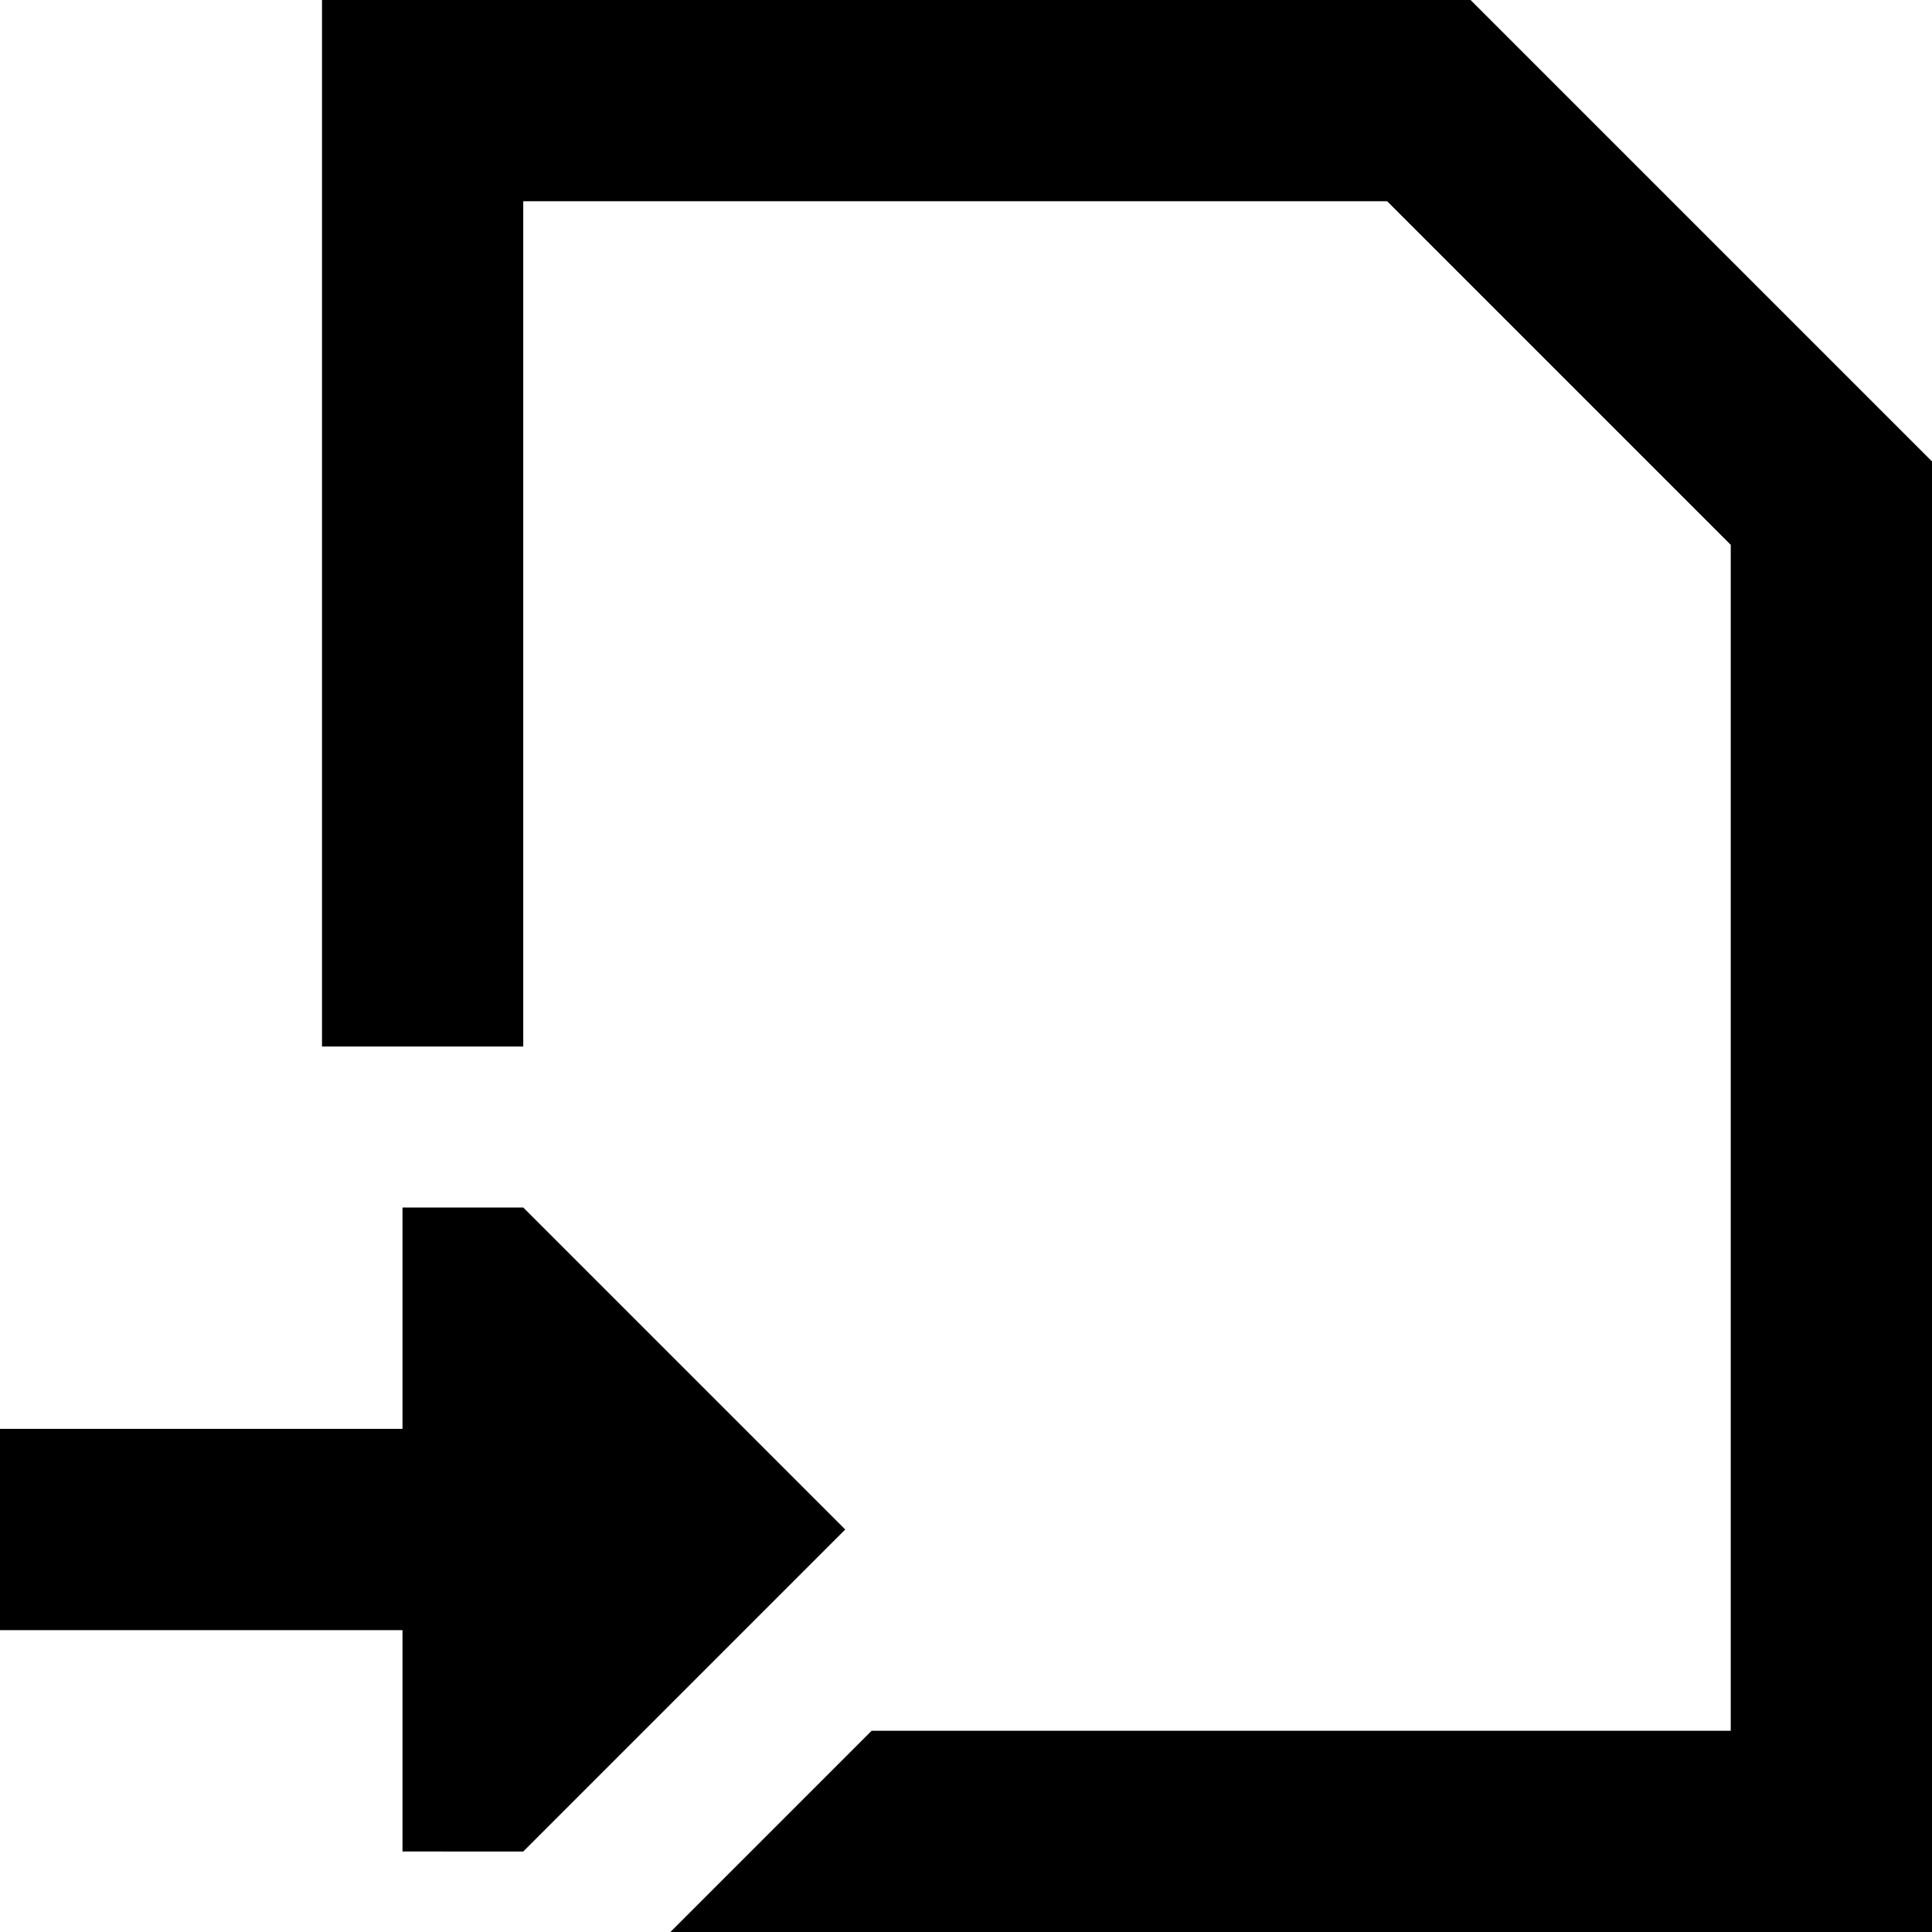 <svg xmlns="http://www.w3.org/2000/svg" fill="none" viewBox="0 0 24 24" id="Move-File--Streamline-Sharp-Remix">
  <desc>
    Move File Streamline Icon: https://streamlinehq.com
  </desc>
  <g id="Remix/Interface Essential/move-file">
    <path id="Union" fill="#000000" fill-rule="evenodd" d="M4 0h14.268l0.366 0.366 5 5 0.366 0.366V24H8.328l2.5 -2.5H21.5V6.768L17.232 2.5H6.5V13H4V0Zm2.5 15 4 4 -4 4H5v-2.75H0v-2.5h5V15h1.5Z" clip-rule="evenodd" stroke-width="1"></path>
  </g>
</svg>